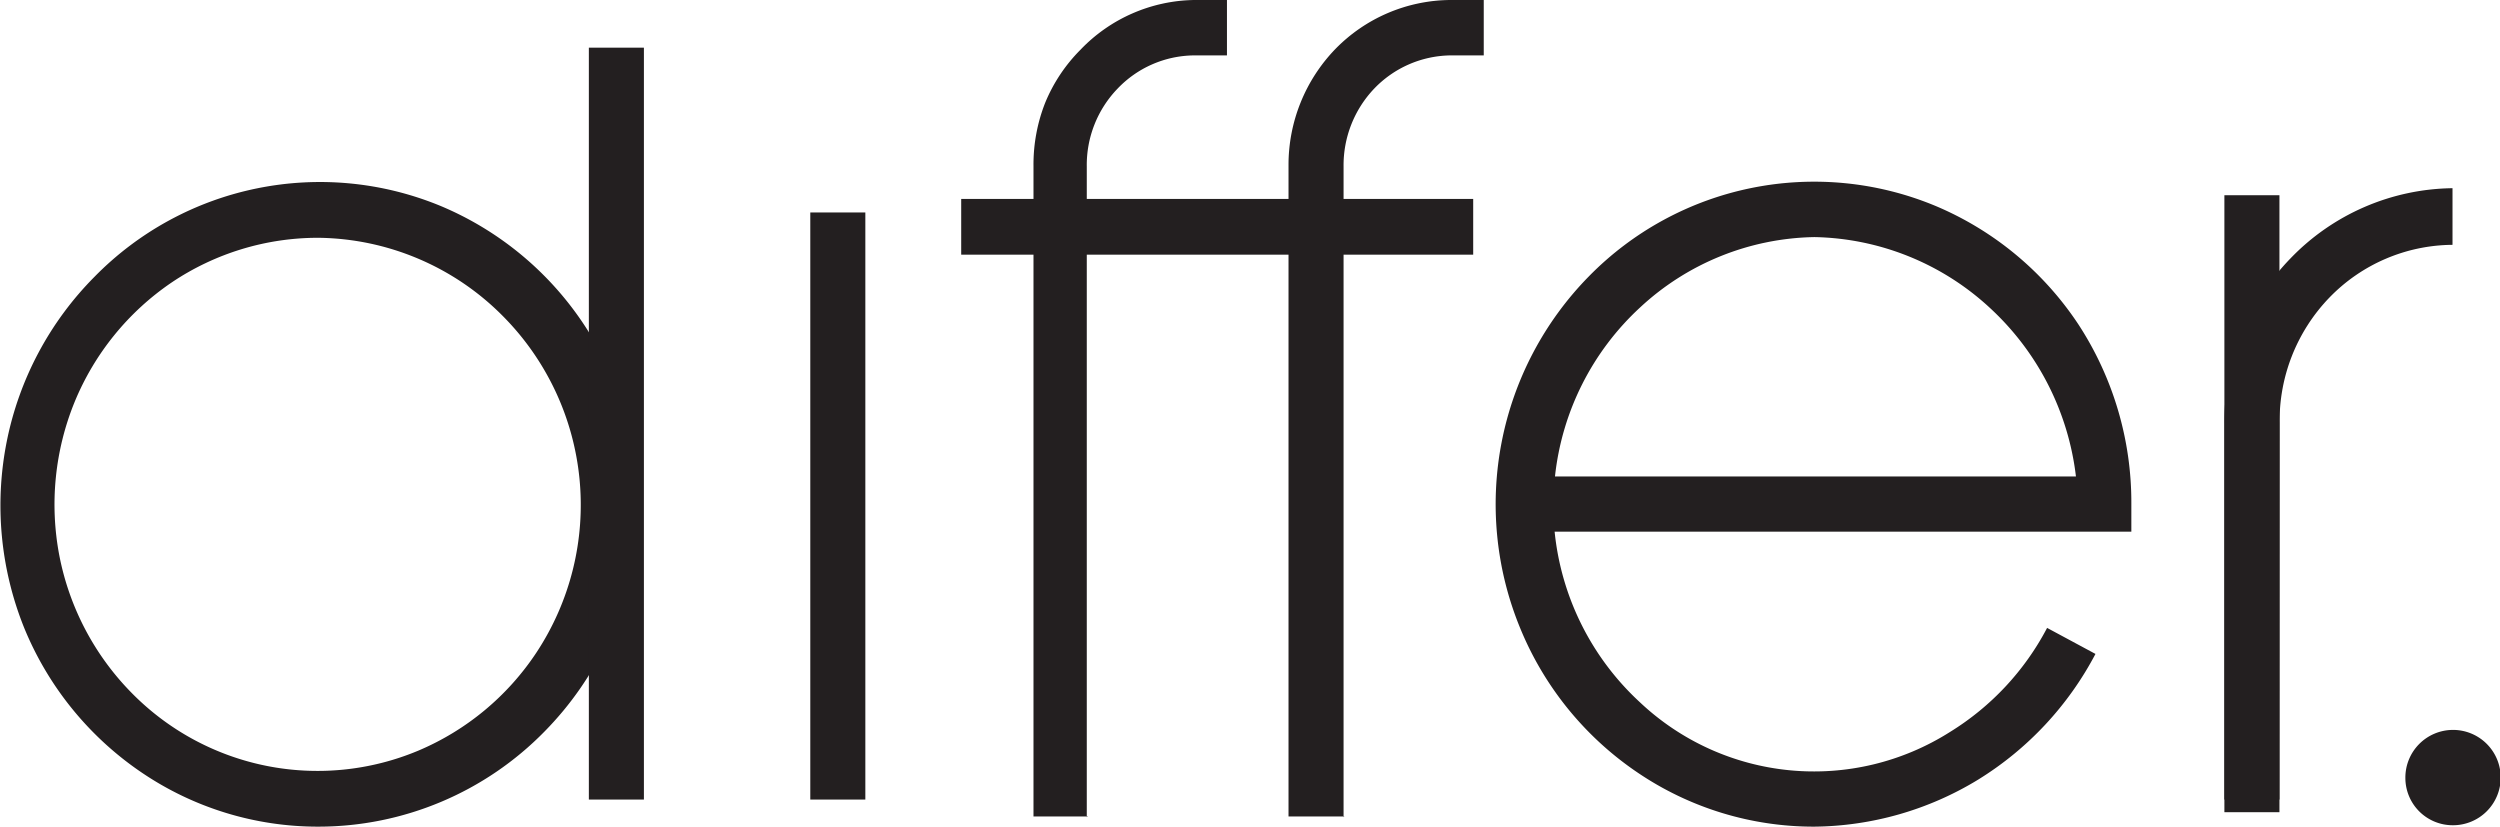 <svg id="Layer_1" data-name="Layer 1" xmlns="http://www.w3.org/2000/svg" viewBox="0 0 142.14 47"><defs><style>.cls-1{fill:#231f20;}</style></defs><path class="cls-1" d="M18.35,47.08A17.83,17.83,0,0,1,8.29,44a18.32,18.32,0,0,1-6.67-8.21,18.62,18.62,0,0,1-1-10.59,18.4,18.4,0,0,1,5-9.39,17.95,17.95,0,0,1,19.72-4,18.23,18.23,0,0,1,8.12,6.75,18.45,18.45,0,0,1-2.26,23.11A18,18,0,0,1,18.35,47.08Zm0-33.48A14.9,14.9,0,0,0,10,16.14a15.2,15.2,0,0,0-5.52,6.8,15.44,15.44,0,0,0-.86,8.76,15.25,15.25,0,0,0,4.09,7.76,14.81,14.81,0,0,0,16.31,3.3,15.1,15.1,0,0,0,6.72-5.58,15.23,15.23,0,0,0-1.88-19.1A15,15,0,0,0,18.35,13.6Z" transform="translate(-0.24 -0.08)"/><path class="cls-1" d="M103.4,47.08A17.83,17.83,0,0,1,93.34,44a18.25,18.25,0,0,1-6.67-8.21,18.49,18.49,0,0,1,3.91-20,17.94,17.94,0,0,1,19.71-4,18.2,18.2,0,0,1,8.13,6.75,18.51,18.51,0,0,1,3,10.19v1.58H88.63A15.27,15.27,0,0,0,93.47,40a14.43,14.43,0,0,0,17.65,1.69,15.28,15.28,0,0,0,5.51-5.91l2.75,1.48a18.52,18.52,0,0,1-6.66,7.14A18.2,18.2,0,0,1,103.4,47.08ZM88.65,27.17h29.62a15.49,15.49,0,0,0-4.92-9.61,15.09,15.09,0,0,0-9.95-4,14.92,14.92,0,0,0-9.91,4A15.29,15.29,0,0,0,88.65,27.17Z" transform="translate(-0.24 -0.08)"/><path class="cls-1" d="M36.85,2.79H33.72V45.54h3.13Z" transform="translate(-0.24 -0.08)"/><path class="cls-1" d="M49.44,12.16H46.31V45.54h3.13Z" transform="translate(-0.24 -0.08)"/><path class="cls-1" d="M129.84,11.18h-3.13V45.54h3.13Z" transform="translate(-0.24 -0.08)"/><path class="cls-1" d="M84,11.39H54.89v3.17H84Z" transform="translate(-0.24 -0.08)"/><path class="cls-1" d="M62.1,46.5H59v-37a9.57,9.57,0,0,1,.67-3.59,9.25,9.25,0,0,1,2-3A9.14,9.14,0,0,1,68.14.08H70V3.23h-1.9a6.08,6.08,0,0,0-4.32,1.89,6.25,6.25,0,0,0-1.75,4.42v37Z" transform="translate(-0.24 -0.08)"/><path class="cls-1" d="M76.68,46.5H73.5v-37a9.48,9.48,0,0,1,2.67-6.64A9.23,9.23,0,0,1,82.68.08H84.6V3.23H82.68a6.12,6.12,0,0,0-4.31,1.89,6.32,6.32,0,0,0-1.74,4.42v37Z" transform="translate(-0.24 -0.08)"/><path class="cls-1" d="M129.84,46.26h-3.13V24.17a13.31,13.31,0,0,1,3.75-9.39,13,13,0,0,1,9.22-4V14a9.83,9.83,0,0,0-7,3,10.1,10.1,0,0,0-2.83,7.16Z" transform="translate(-0.24 -0.08)"/><path class="cls-1" d="M139.7,47A2.71,2.71,0,1,0,137,44.32,2.69,2.69,0,0,0,139.7,47Z" transform="translate(-0.24 -0.08)"/></svg>